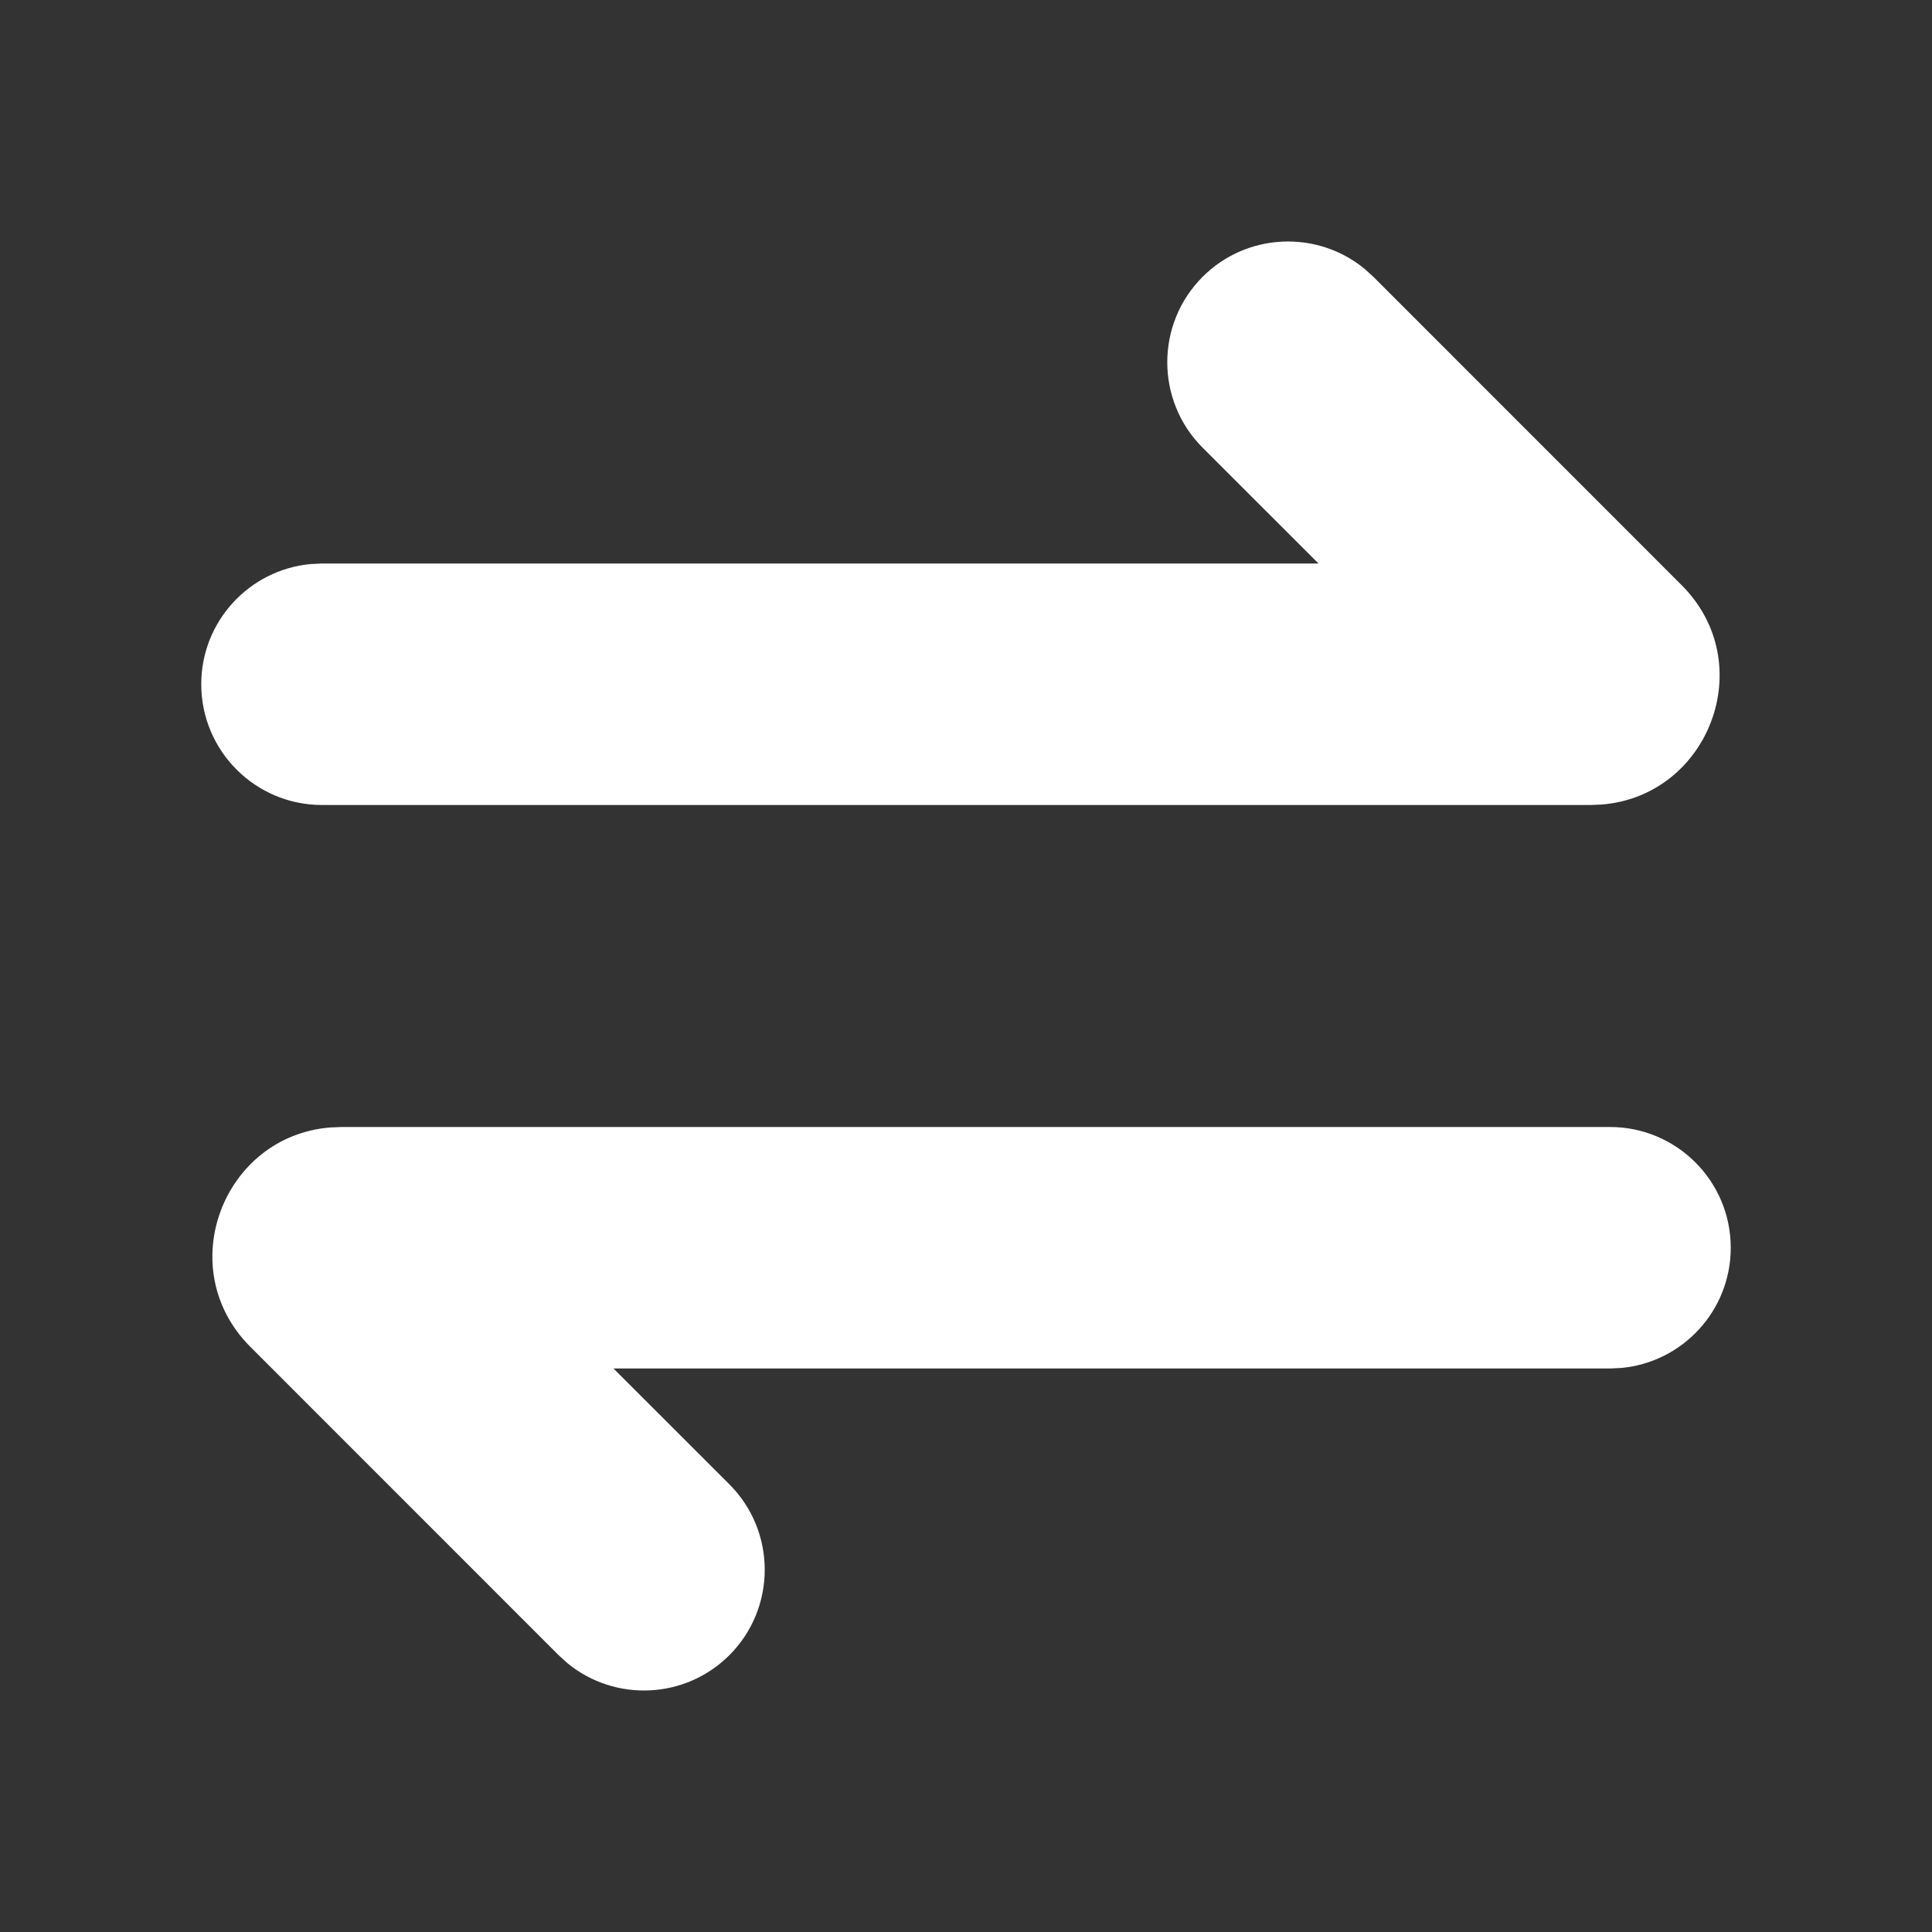 <!DOCTYPE svg PUBLIC "-//W3C//DTD SVG 1.1//EN" "http://www.w3.org/Graphics/SVG/1.1/DTD/svg11.dtd">
<!-- Uploaded to: SVG Repo, www.svgrepo.com, Transformed by: SVG Repo Mixer Tools -->
<svg width="800px" height="800px" viewBox="0 0 24 24" version="1.1" xmlns="http://www.w3.org/2000/svg" xmlns:xlink="http://www.w3.org/1999/xlink" fill="#ffffff">
<rect x="0" y="0" width="24" height="24" fill="#333333" stroke="none"/>
<g id="SVGRepo_bgCarrier" stroke-width="0"/>
<g id="SVGRepo_tracerCarrier" stroke-linecap="round" stroke-linejoin="round"/>
<g id="SVGRepo_iconCarrier"> <title>transfer_fill</title> <g id="页面-1" stroke="none" stroke-width="1" fill="none" fill-rule="evenodd"> <g id="Arrow" transform="translate(-912, -50)" fill-rule="nonzero"> <g id="transfer_fill" transform="translate(912, 50)"> <path d="M24,0 L24,24 L0,24 L0,0 L24,0 Z M12.593,23.258 L12.582,23.26 L12.511,23.295 L12.492,23.299 L12.492,23.299 L12.477,23.295 L12.406,23.26 C12.396,23.256 12.387,23.259 12.382,23.265 L12.378,23.276 L12.361,23.703 L12.366,23.723 L12.377,23.736 L12.48,23.81 L12.495,23.814 L12.495,23.814 L12.507,23.81 L12.611,23.736 L12.623,23.72 L12.623,23.72 L12.627,23.703 L12.61,23.276 C12.608,23.266 12.601,23.259 12.593,23.258 L12.593,23.258 Z M12.858,23.145 L12.845,23.147 L12.66,23.24 L12.65,23.25 L12.65,23.25 L12.647,23.261 L12.665,23.691 L12.67,23.703 L12.67,23.703 L12.678,23.71 L12.879,23.803 C12.891,23.807 12.902,23.803 12.908,23.795 L12.912,23.781 L12.878,23.167 C12.875,23.155 12.867,23.147 12.858,23.145 L12.858,23.145 Z M12.143,23.147 C12.133,23.142 12.122,23.145 12.116,23.153 L12.11,23.167 L12.076,23.781 C12.075,23.793 12.083,23.802 12.093,23.805 L12.108,23.803 L12.309,23.71 L12.319,23.702 L12.319,23.702 L12.323,23.691 L12.34,23.261 L12.337,23.249 L12.337,23.249 L12.328,23.24 L12.143,23.147 Z" id="MingCute" fill-rule="nonzero"> </path> <path d="M20,14 C20.828,14 21.5,14.672 21.5,15.5 C21.5,16.28 20.905,16.92 20.144,16.993 L20,17 L7.621,17 L9.061,18.439 C9.646,19.025 9.646,19.975 9.061,20.561 C8.511,21.11 7.642,21.144 7.053,20.664 L6.939,20.561 L3.11,16.731 C2.136,15.757 2.77,14.114 4.101,14.006 L4.241,14 L20,14 Z M14.939,3.439 C15.488,2.89 16.358,2.856 16.947,3.336 L17.061,3.439 L20.89,7.269 C21.864,8.243 21.23,9.886 19.899,9.994 L19.759,10 L4,10 C3.172,10 2.5,9.328 2.5,8.5 C2.5,7.72 3.095,7.08 3.856,7.007 L4,7 L16.379,7 L14.939,5.561 C14.354,4.975 14.354,4.025 14.939,3.439 Z" id="形状" fill="#fff"> </path> </g> </g> </g> </g>
</svg>